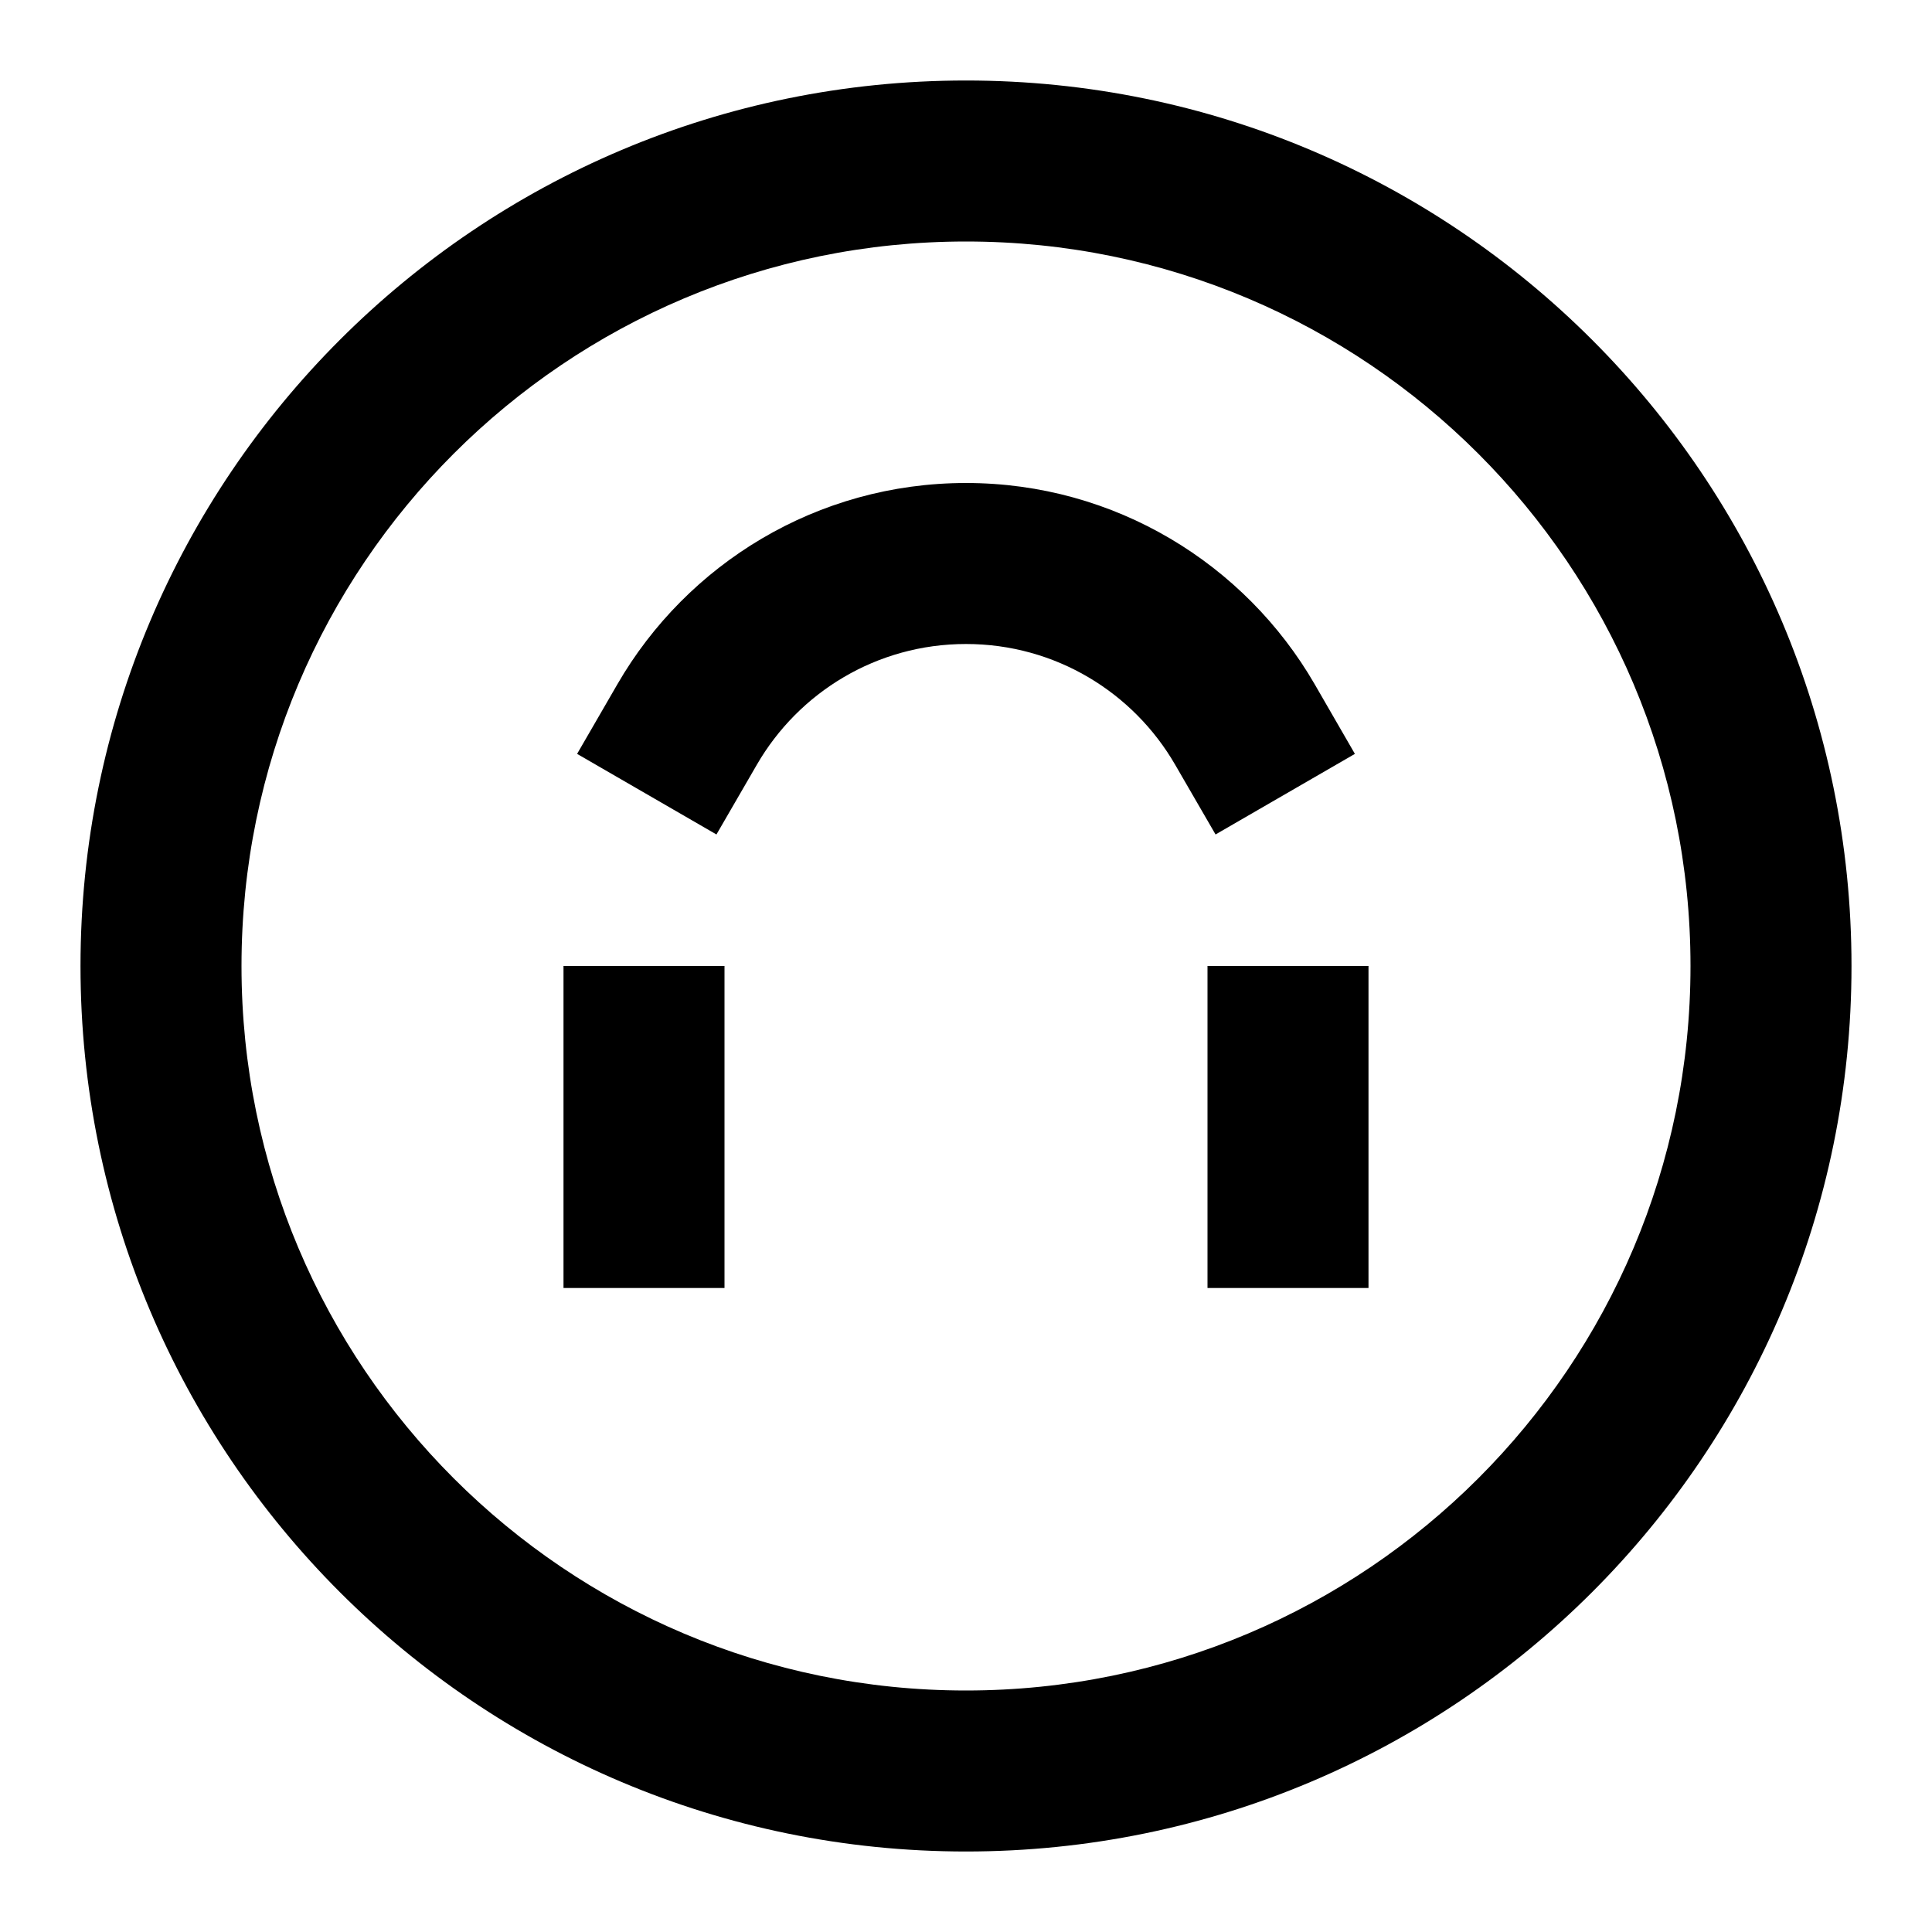 <svg width="24" height="24" viewBox="0 0 24 24" fill="none" xmlns="http://www.w3.org/2000/svg">
<g id="&#231;&#191;&#187;&#232;&#189;&#172;&#231;&#172;&#145;&#232;&#132;&#184;-flip-smiling-face">
<g id="Union">
<path d="M12 3C7.029 3 3 7.029 3 12C3 16.971 7.029 21 12 21C16.971 21 21 16.971 21 12C21 7.029 16.971 3 12 3ZM1 12C1 5.925 5.925 1 12 1C18.075 1 23 5.925 23 12C23 18.075 18.075 23 12 23C5.925 23 1 18.075 1 12ZM7.67 8.499C8.533 7.007 10.148 6 12 6C13.852 6 15.467 7.007 16.331 8.499L16.831 9.365L15.1 10.366L14.599 9.501C14.079 8.601 13.109 8 12 8C10.891 8 9.921 8.601 9.401 9.501L8.9 10.366L7.169 9.365L7.67 8.499ZM9 12V16L7 16V12L9 12ZM17 12L17 16H15V12H17Z" fill="black"/>
</g>
</g>
</svg>
